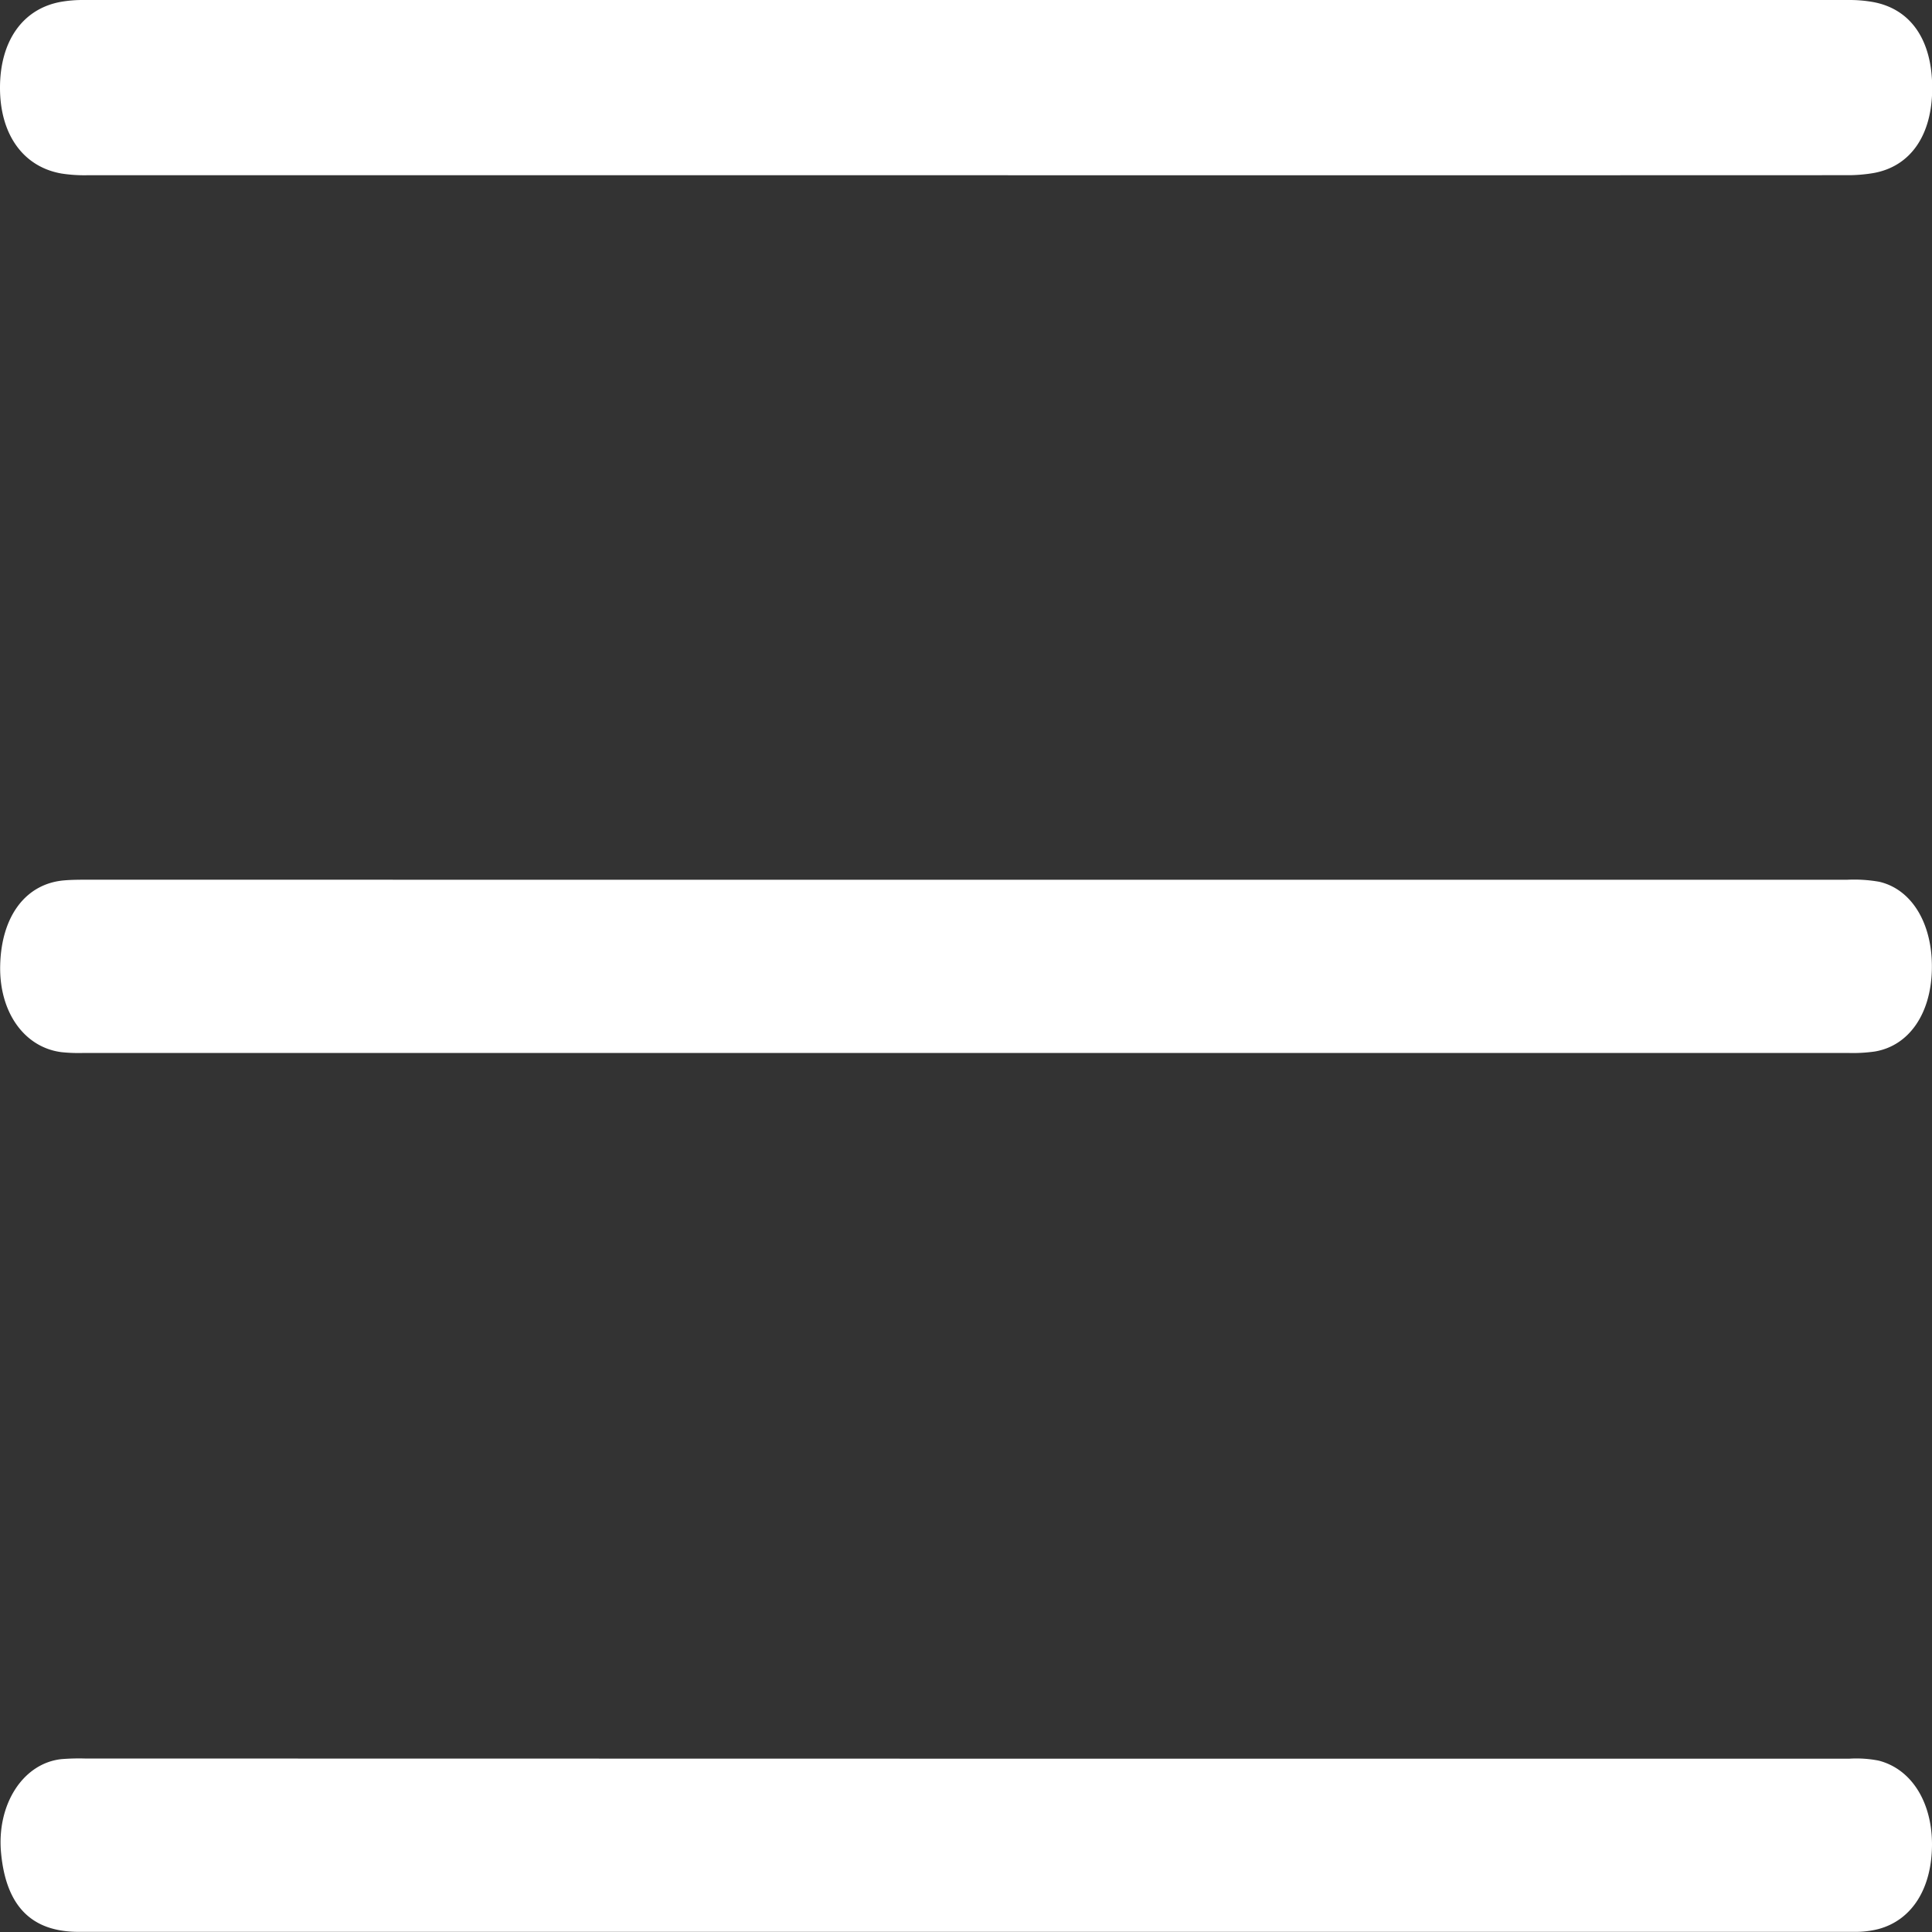 <svg id="Calque_1" data-name="Calque 1" xmlns="http://www.w3.org/2000/svg" viewBox="0 0 384 384"><rect x="0" y="0" width="384" height="384" fill="#333333" stroke="none"/><defs><style>.cls-1{fill:#fff;}</style></defs><path class="cls-1" d="M256.09,98.83q-87.4,0-174.8,0a29.66,29.66,0,0,1-5.07-.34C68.61,97.16,64,90.72,64,81.45s4.5-15.73,12.14-17.09A24.92,24.92,0,0,1,80.53,64q175.49,0,351,0a26.81,26.81,0,0,1,4.73.4c7.51,1.37,11.75,7.52,11.78,17s-4.32,15.7-11.7,17a30.68,30.68,0,0,1-5.41.42Q343.49,98.85,256.09,98.83Z" transform="translate(-64 -64)"/><path class="cls-1" d="M256.3,238.86q87.39,0,174.79,0a28.82,28.82,0,0,1,6.43.4c6.6,1.53,10.69,8.56,10.45,17.58-.23,8.75-4.59,15-11.3,16.15a30.69,30.69,0,0,1-5.07.3H80.33a32.51,32.51,0,0,1-4.07-.16c-7.48-.93-12.48-8.06-12.22-17.37.26-9.72,5.11-16.14,12.73-16.78,1.69-.14,3.39-.13,5.08-.13Z" transform="translate(-64 -64)"/><path class="cls-1" d="M256.14,413.55q87.75,0,175.48,0a23,23,0,0,1,5.75.38c6.51,1.65,10.6,8.18,10.63,16.58,0,8.78-3.93,15.11-10.67,16.91a18.33,18.33,0,0,1-4.71.55q-176.5,0-353,0c-9.38,0-14.39-5.12-15.4-15.6-.94-9.67,4.33-17.91,12-18.73a44.06,44.06,0,0,1,4.74-.12Z" transform="translate(-64 -64)"/></svg>